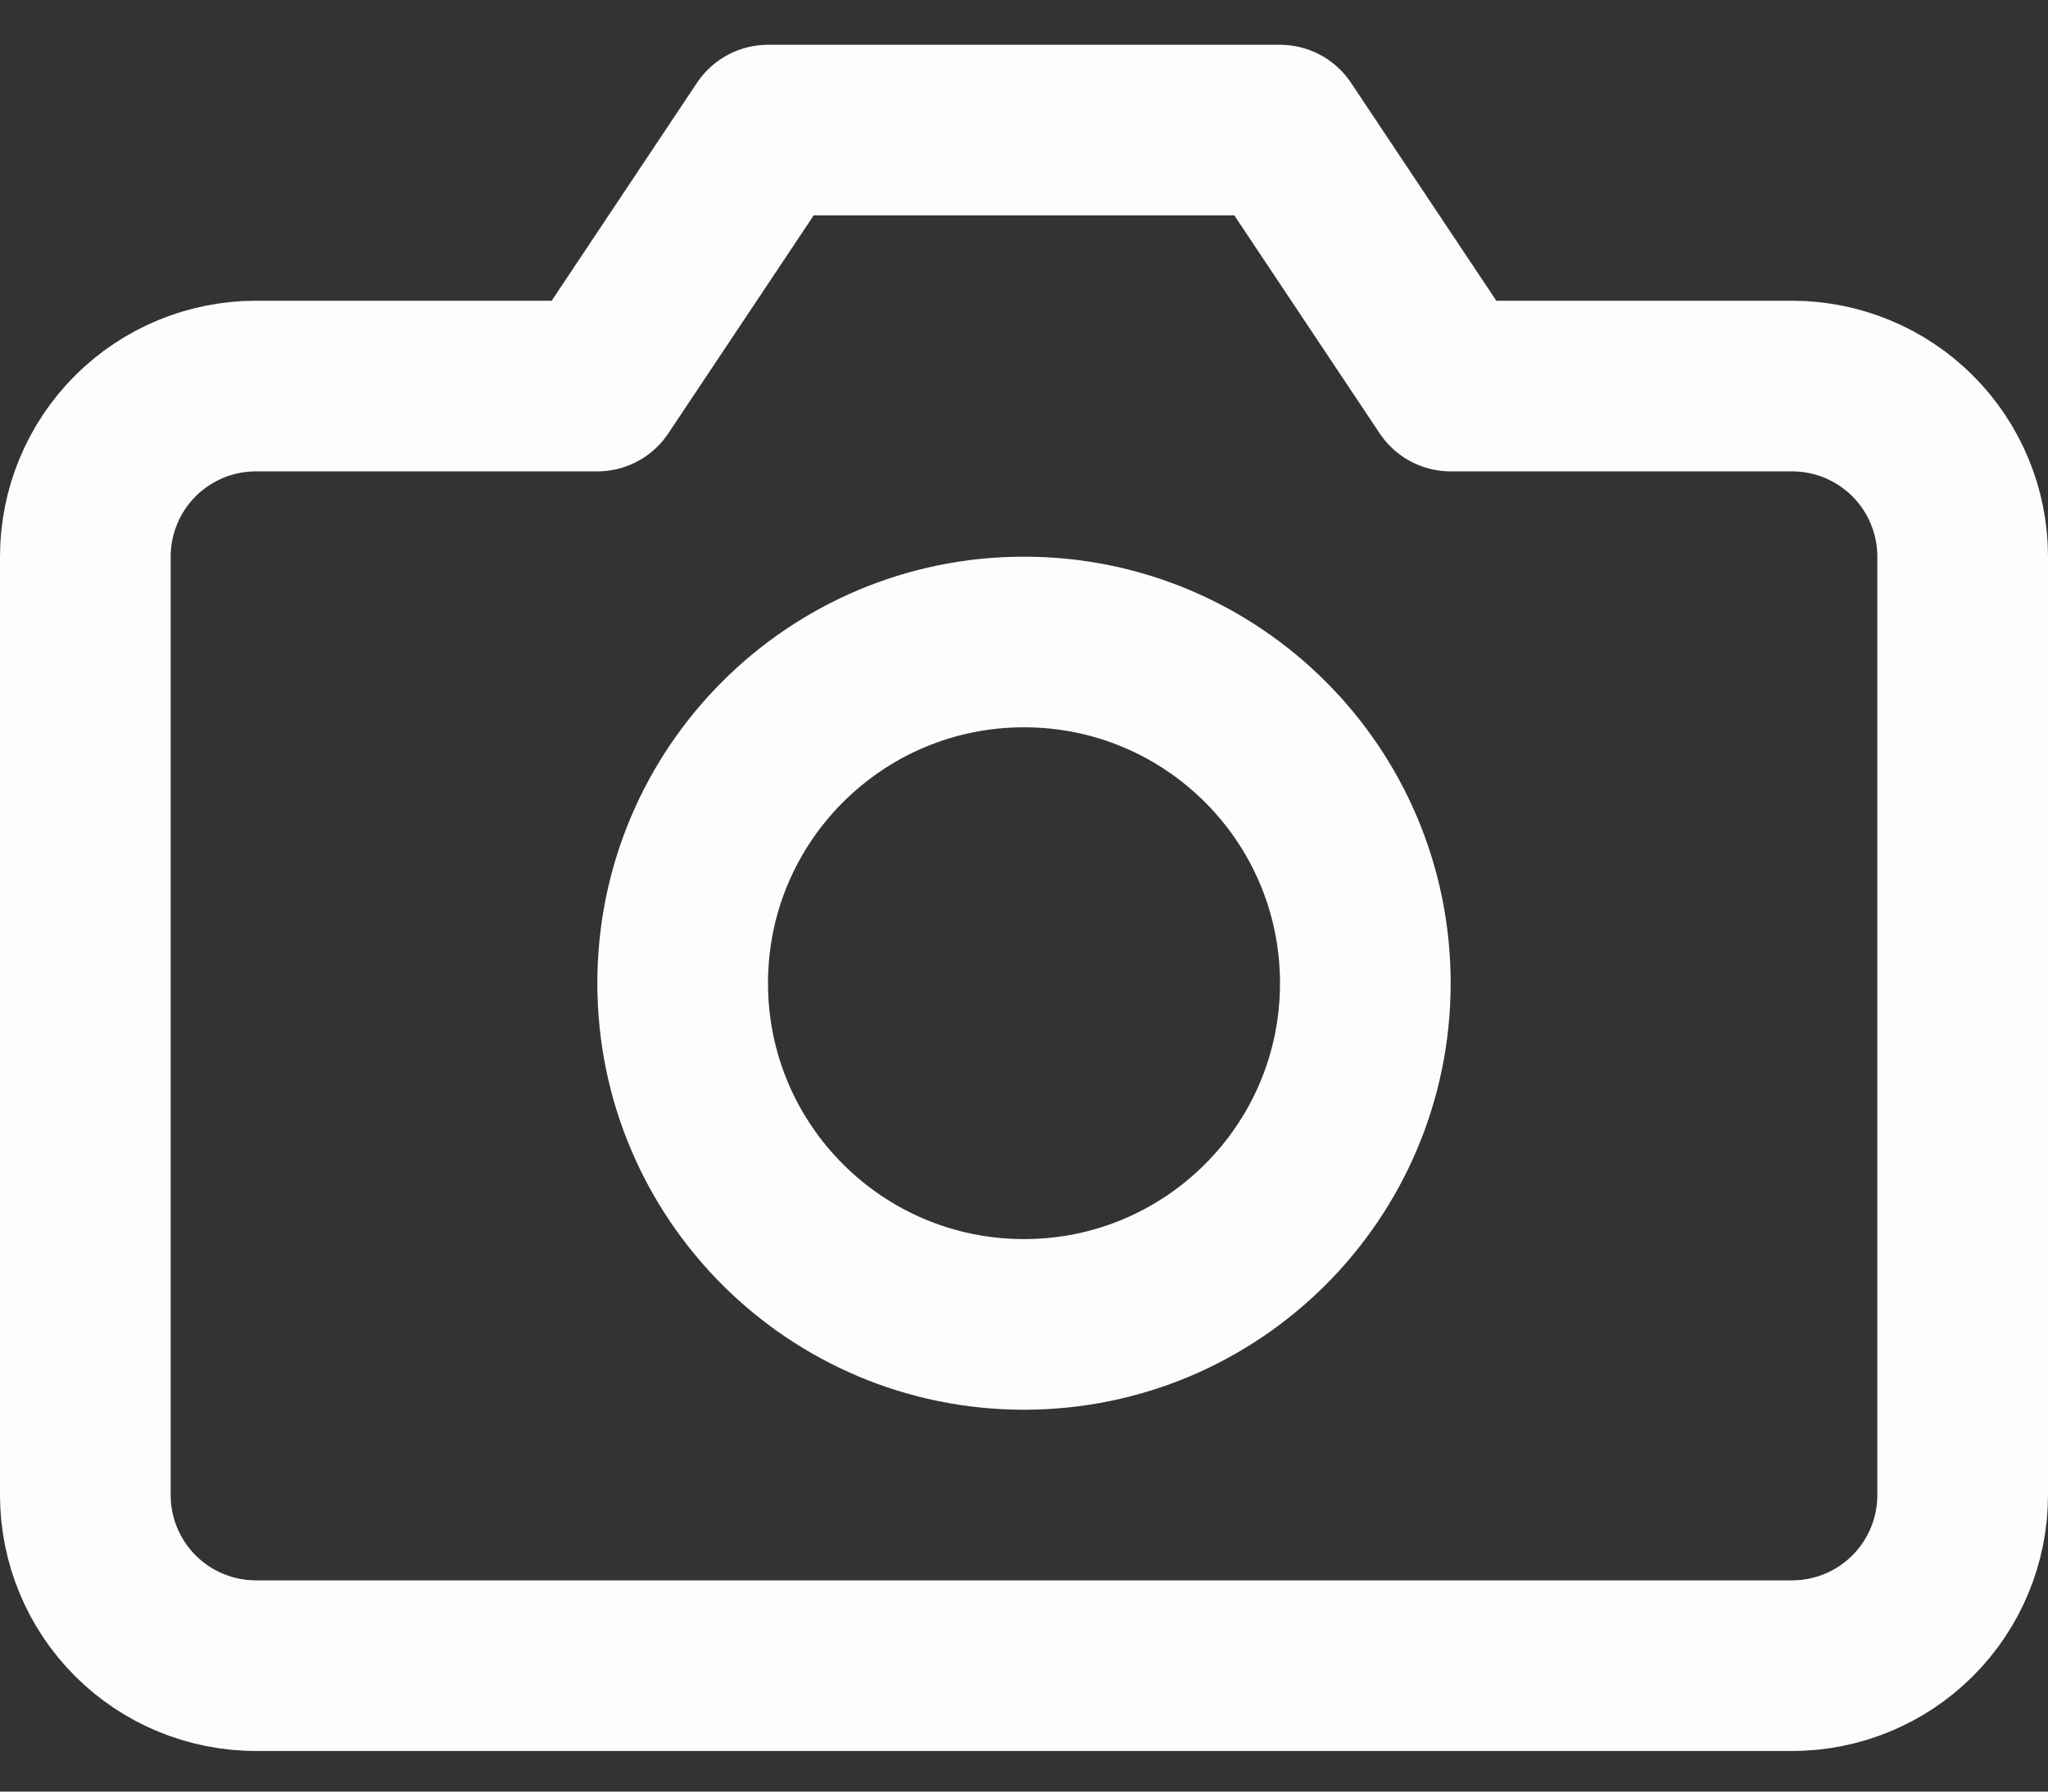 <svg width="24" height="21" viewBox="0 0 24 21" fill="none" xmlns="http://www.w3.org/2000/svg">
<rect x="0" y="0" width="24" height="21" fill="#333333" stroke="none"/>
<path d="M23 17.524C23 18.055 22.789 18.564 22.414 18.939C22.039 19.314 21.53 19.524 21 19.524H3C2.47 19.524 1.961 19.314 1.586 18.939C1.211 18.564 1 18.055 1 17.524V6.525C1 5.994 1.211 5.485 1.586 5.11C1.961 4.735 2.47 4.525 3 4.525H7L9 1.525H15L17 4.525H21C21.53 4.525 22.039 4.735 22.414 5.11C22.789 5.485 23 5.994 23 6.525V17.524Z" stroke="#FDFDFD" stroke-width="2" stroke-linecap="round" stroke-linejoin="round"/>
<path d="M12 15.524C14.209 15.524 16 13.734 16 11.524C16 9.315 14.209 7.525 12 7.525C9.791 7.525 8 9.315 8 11.524C8 13.734 9.791 15.524 12 15.524Z" stroke="#FDFDFD" stroke-width="2" stroke-linecap="round" stroke-linejoin="round"/>
</svg>
